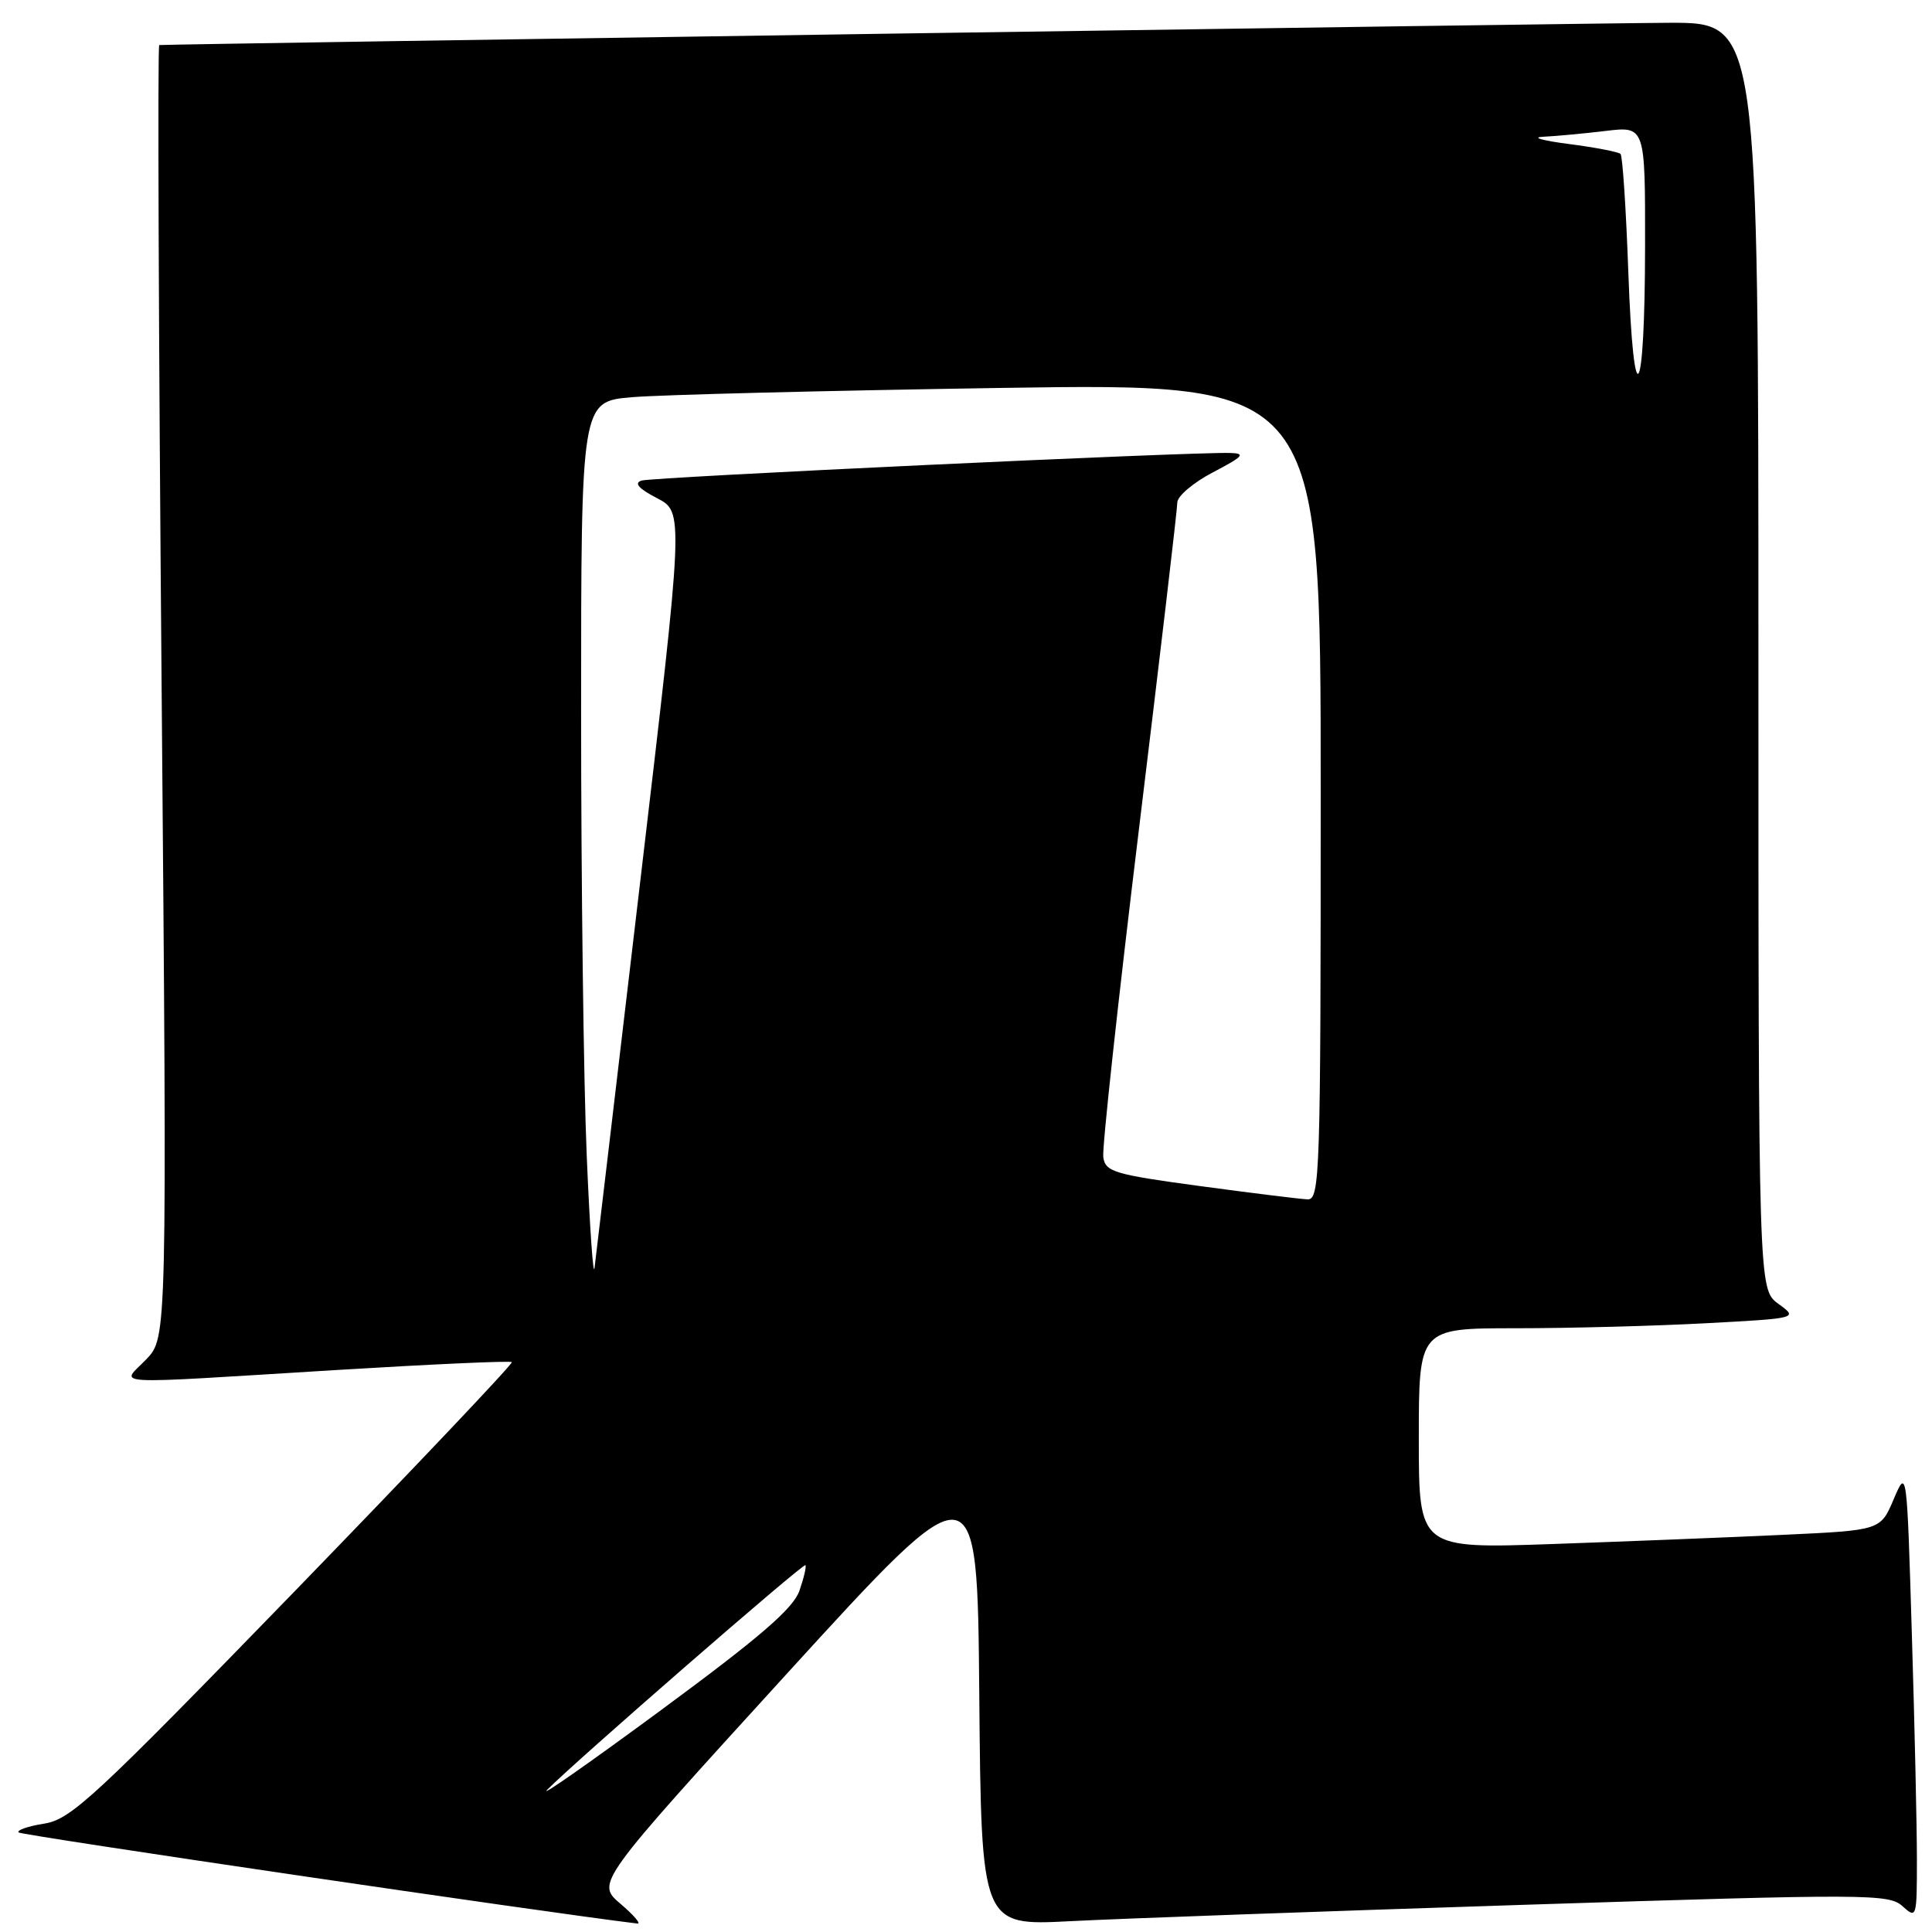 <?xml version="1.0" encoding="UTF-8" standalone="no"?>
<!DOCTYPE svg PUBLIC "-//W3C//DTD SVG 1.1//EN" "http://www.w3.org/Graphics/SVG/1.1/DTD/svg11.dtd" >
<svg xmlns="http://www.w3.org/2000/svg" xmlns:xlink="http://www.w3.org/1999/xlink" version="1.1" viewBox="0 0 256 256">
 <g >
 <path fill="currentColor"
d=" M 82.20 252.25 C 78.99 249.50 78.99 249.50 104.24 221.80 C 129.50 194.11 129.50 194.11 129.76 224.64 C 130.03 255.17 130.03 255.17 141.76 254.57 C 148.22 254.23 175.25 253.26 201.84 252.40 C 247.54 250.93 250.28 250.94 252.09 252.58 C 253.96 254.27 254.00 254.13 254.00 246.40 C 254.00 242.06 253.70 228.61 253.33 216.53 C 252.67 194.56 252.67 194.56 250.92 198.66 C 249.18 202.77 249.18 202.77 236.34 203.37 C 229.28 203.70 215.51 204.25 205.75 204.59 C 188.00 205.21 188.00 205.21 188.00 190.61 C 188.00 176.00 188.00 176.00 200.84 176.00 C 207.91 176.00 219.22 175.70 225.98 175.34 C 238.28 174.68 238.28 174.68 235.64 172.76 C 233.00 170.83 233.00 170.83 233.00 86.92 C 233.00 3.00 233.00 3.00 221.25 3.02 C 212.33 3.04 23.09 5.83 21.10 5.97 C 20.87 5.99 21.02 44.53 21.42 91.62 C 22.14 177.24 22.14 177.24 19.38 180.12 C 16.05 183.60 13.29 183.45 44.48 181.54 C 57.13 180.77 67.63 180.29 67.82 180.49 C 68.01 180.68 55.03 194.37 38.98 210.92 C 12.50 238.20 9.42 241.07 5.86 241.64 C 3.70 241.98 2.18 242.51 2.47 242.81 C 2.86 243.19 71.95 253.37 84.46 254.88 C 84.99 254.95 83.98 253.76 82.20 252.25 Z  M 72.50 237.16 C 76.17 233.44 106.44 207.10 106.72 207.39 C 106.88 207.55 106.52 209.07 105.93 210.78 C 105.10 213.14 100.74 216.91 87.67 226.54 C 78.23 233.50 71.40 238.28 72.50 237.16 Z  M 77.74 153.00 C 77.33 143.38 77.00 116.98 77.00 94.35 C 77.00 53.20 77.00 53.20 83.75 52.63 C 87.46 52.31 109.51 51.76 132.75 51.40 C 175.00 50.76 175.00 50.76 175.00 104.88 C 175.00 155.79 174.90 159.00 173.25 158.92 C 172.29 158.88 165.88 158.09 159.00 157.16 C 147.63 155.62 146.47 155.28 146.19 153.33 C 146.02 152.16 148.16 132.51 150.94 109.67 C 153.72 86.83 156.00 67.45 156.00 66.59 C 156.00 65.74 158.14 63.93 160.75 62.57 C 164.75 60.48 165.11 60.08 163.00 60.02 C 157.77 59.87 86.43 63.22 85.00 63.68 C 83.98 64.01 84.63 64.75 87.06 66.01 C 90.61 67.85 90.61 67.85 84.85 116.67 C 81.69 143.53 78.95 166.62 78.78 168.00 C 78.61 169.38 78.14 162.62 77.74 153.00 Z  M 215.76 36.01 C 215.46 27.70 215.00 20.67 214.73 20.40 C 214.46 20.13 211.37 19.53 207.87 19.08 C 204.37 18.63 202.85 18.19 204.50 18.12 C 206.15 18.04 209.86 17.70 212.75 17.35 C 218.00 16.72 218.00 16.72 217.98 32.61 C 217.96 53.36 216.46 55.66 215.76 36.01 Z "/>
</g>
</svg>